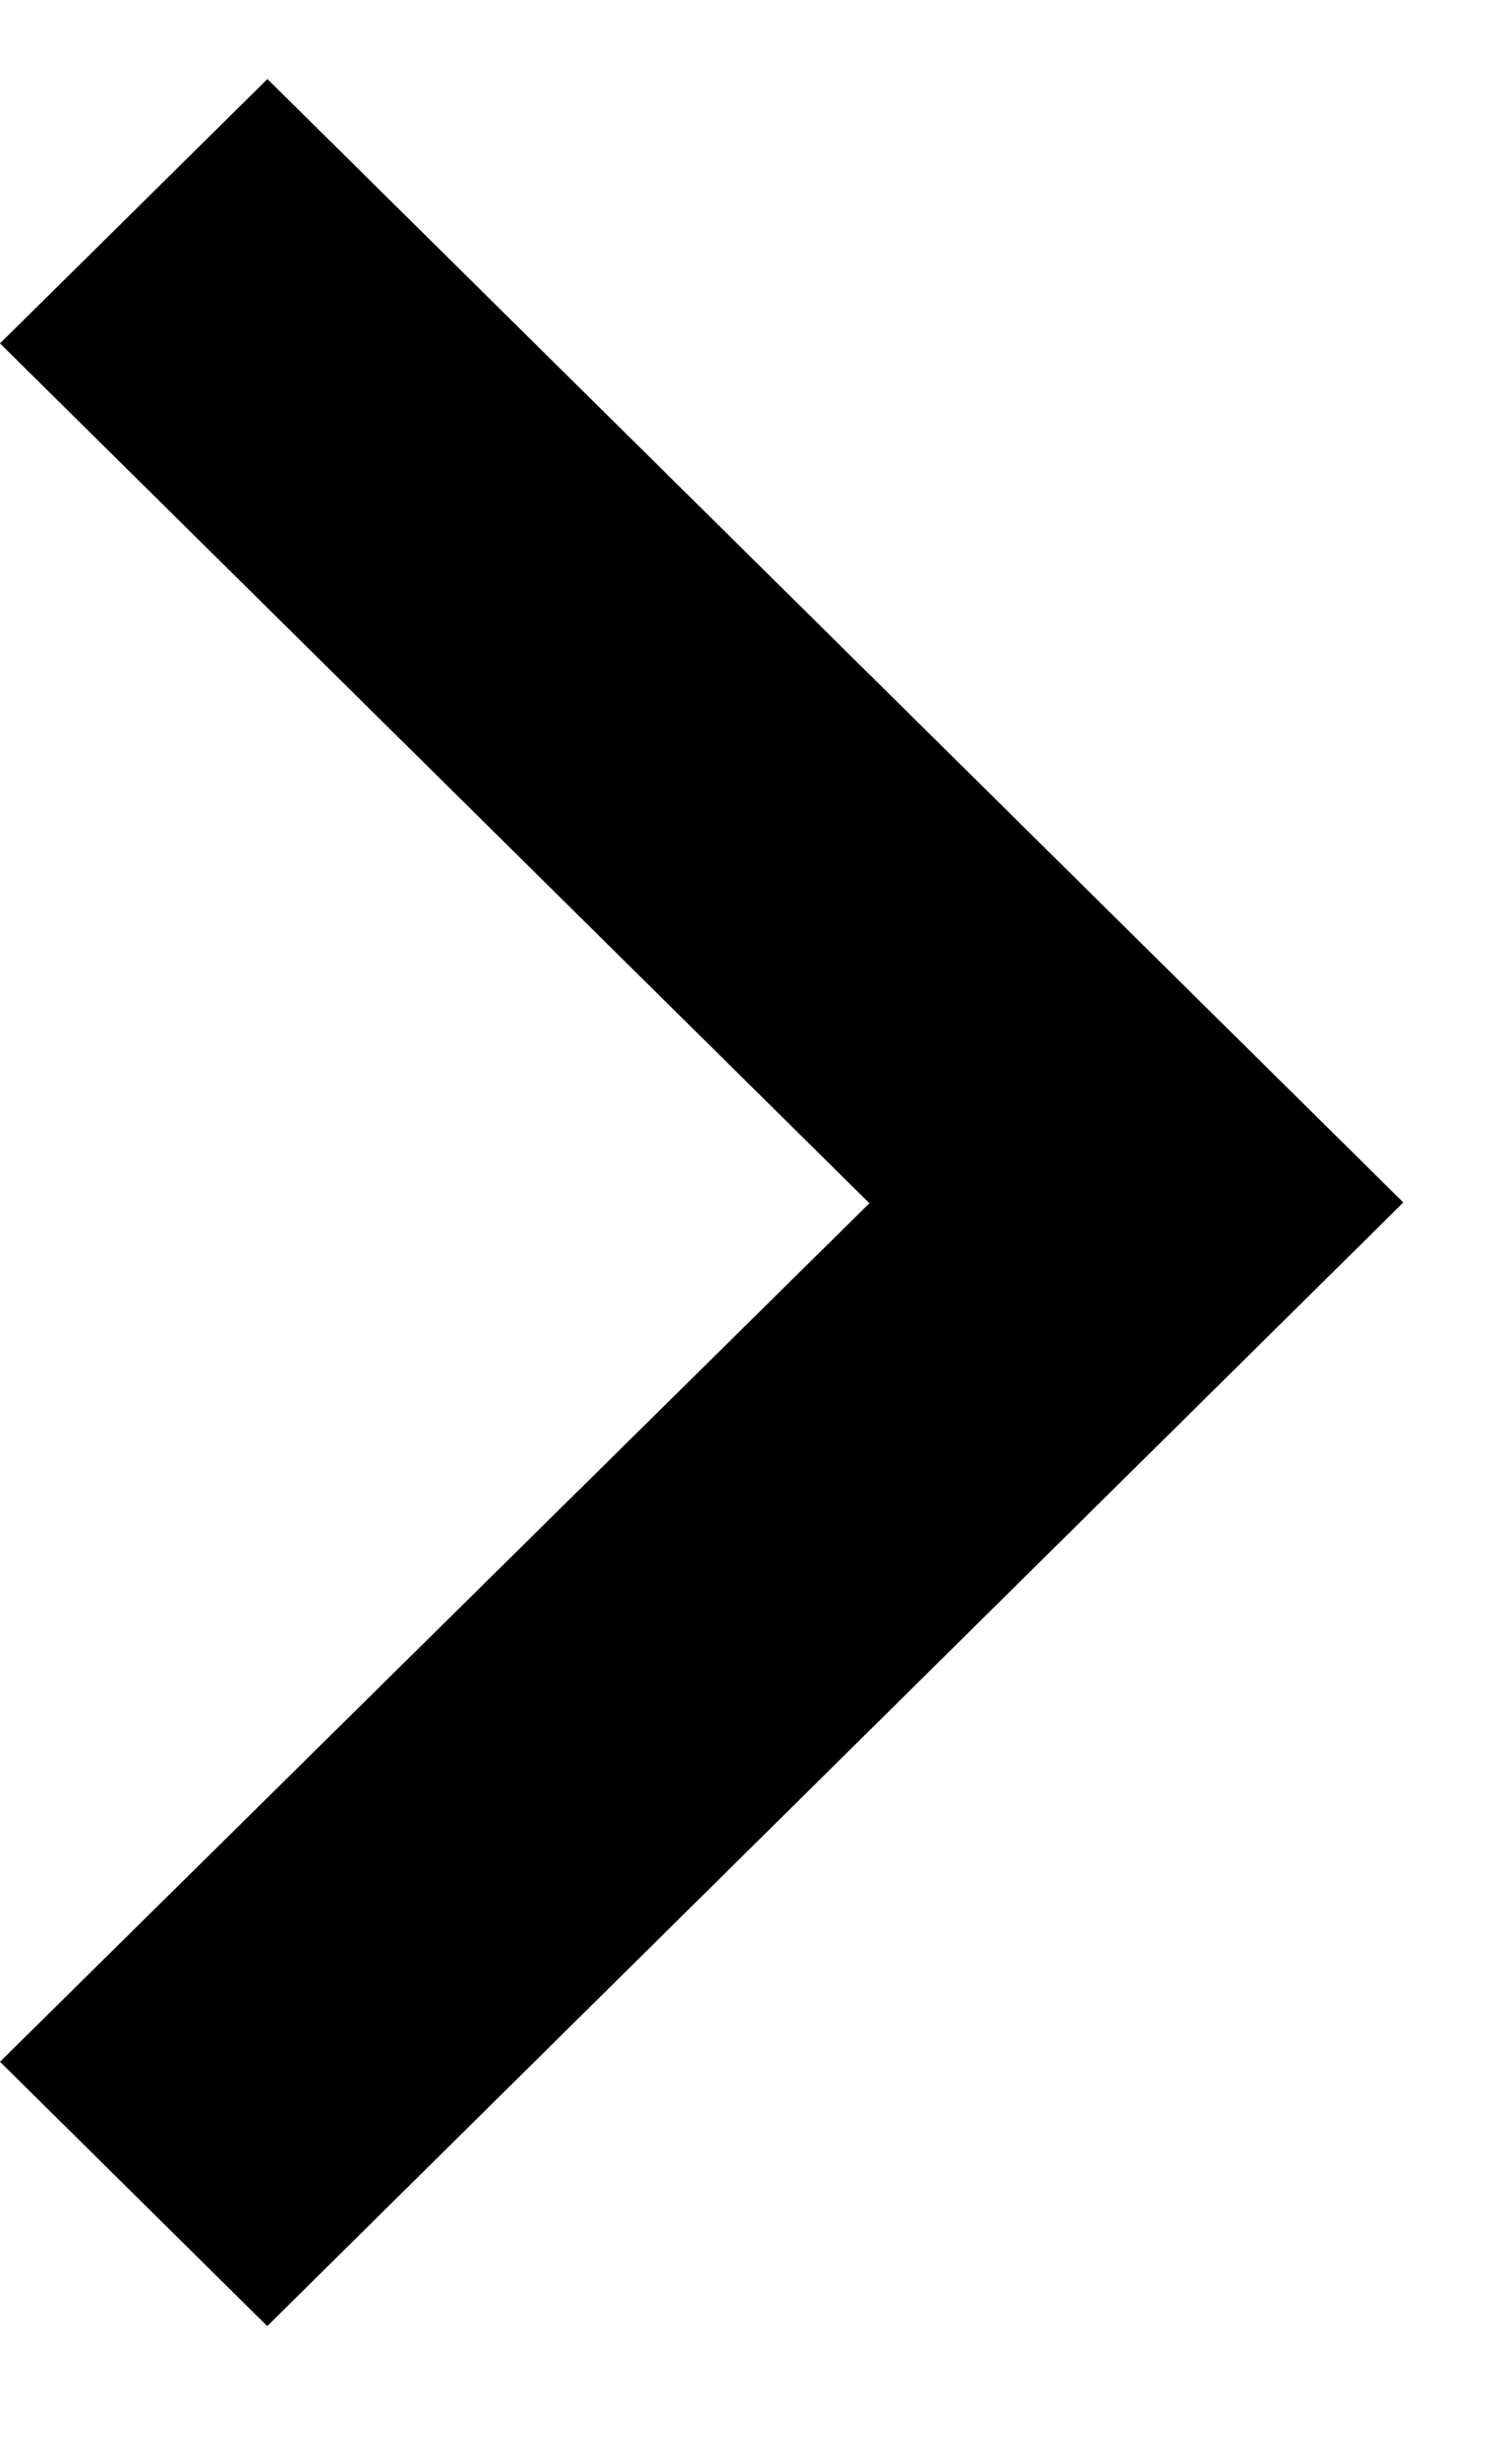 <svg width="8" height="13" viewBox="0 0 8 13" fill="none" xmlns="http://www.w3.org/2000/svg">
<path d="M7.425 6.359L1.415 0.418L0 1.816L4.6 6.363L0 10.903L1.414 12.301L7.425 6.359Z" fill="black"/>
</svg>
